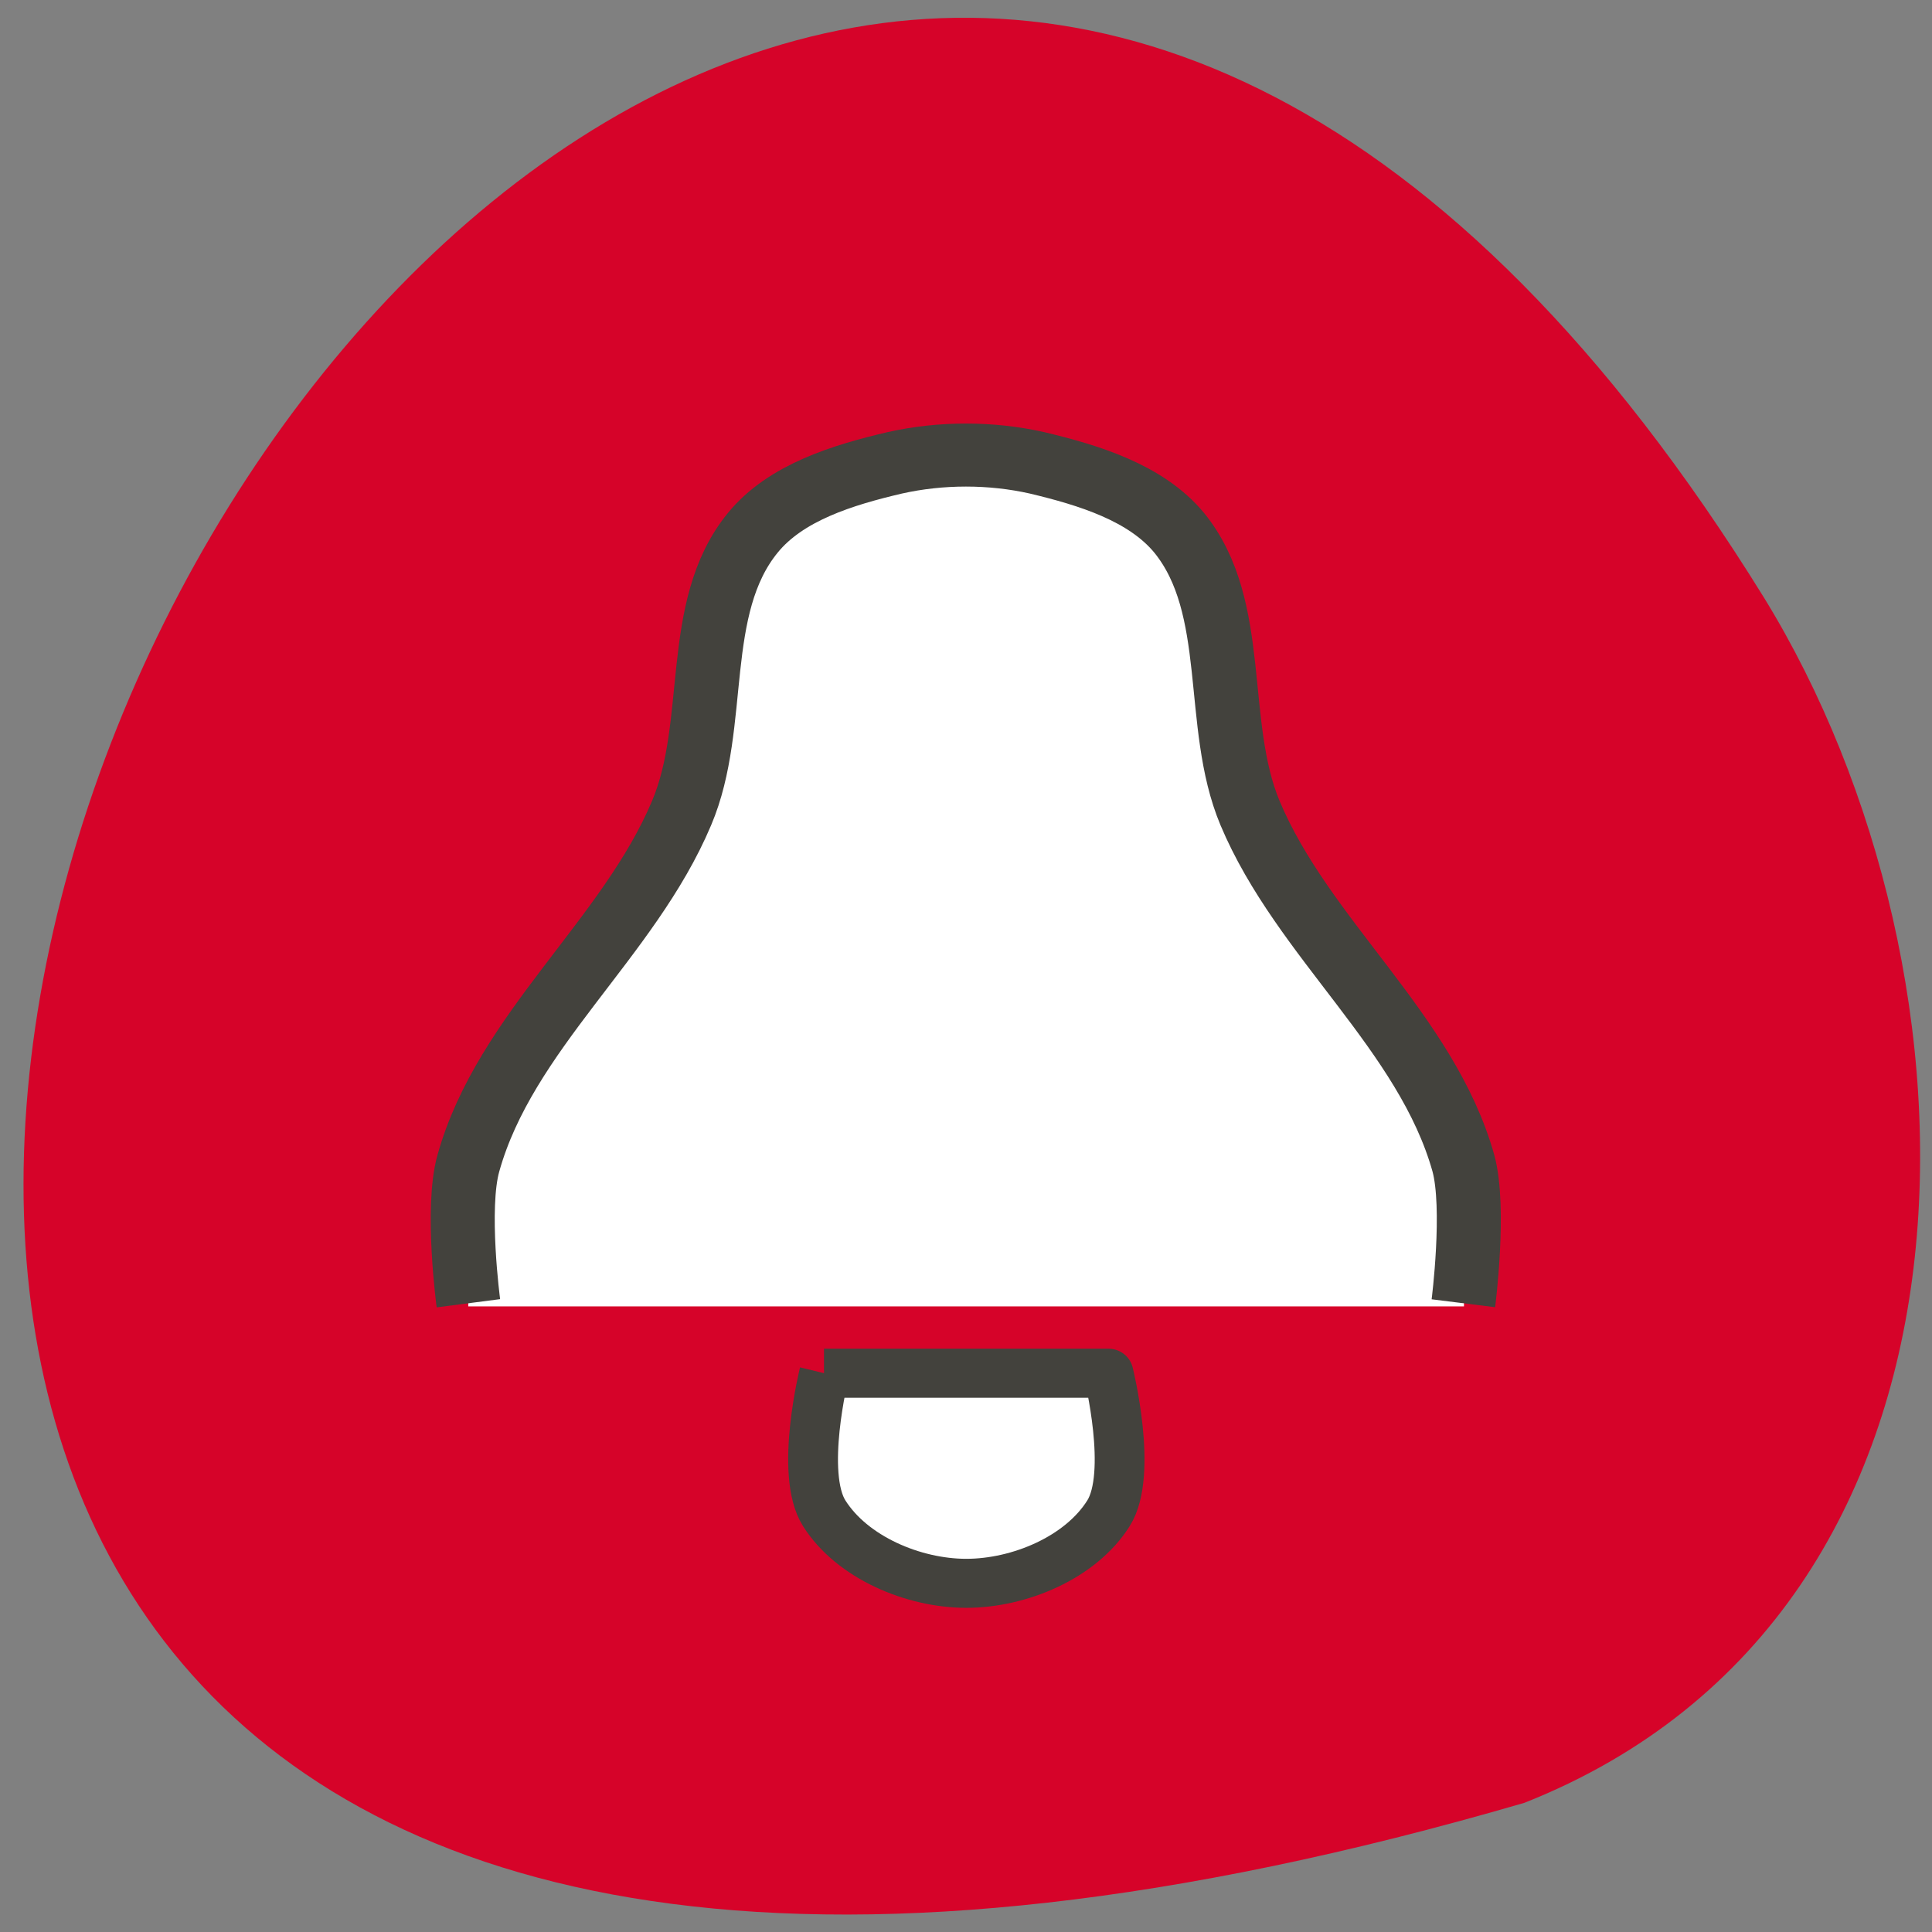 <svg xmlns="http://www.w3.org/2000/svg" viewBox="0 0 16 16"><rect x="0" y="0" width="16" height="16" fill="#808080" stroke="none"/><path d="m 12.625 14.93 c -23.398 6.824 -8.484 -26.891 1.984 -9.98 c 1.914 3.109 2.047 8.383 -1.984 9.98" fill="#d60329"/><g fill="#fff"><path d="m 6.988 11.398 c -0.102 0.172 -0.164 0.367 -0.164 0.582 c 0 0.641 0.527 1.16 1.176 1.16 c 0.652 0 1.18 -0.52 1.18 -1.16 c 0 -0.215 -0.066 -0.41 -0.168 -0.582"/><path d="m 8 3.855 c -1.195 0 -1.551 0.371 -1.766 0.582 c -0.207 0.203 -0.223 1.695 -0.59 2.32 c -0.367 0.625 -1.766 2.285 -1.766 2.898 v 1.164 h 8.246 v -1.164 c 0 -0.613 -1.402 -2.273 -1.77 -2.898 c -0.363 -0.625 -0.383 -2.117 -0.586 -2.32 c -0.215 -0.211 -0.57 -0.582 -1.77 -0.582" fill-rule="evenodd"/><g stroke="#43423d" stroke-linejoin="round" transform="matrix(0.589 0 0 0.58 1.523 1.513)"><path d="m 4 16 c 0 0 -0.179 -1.36 0 -2 c 0.517 -1.879 2.255 -3.205 2.998 -5 c 0.531 -1.273 0.139 -2.929 1 -4 c 0.464 -0.579 1.274 -0.828 1.997 -1 c 0.65 -0.148 1.353 -0.148 2 0 c 0.723 0.175 1.532 0.424 2 1 c 0.856 1.071 0.471 2.727 0.995 4 c 0.743 1.798 2.481 3.124 3 5 c 0.172 0.64 0 2 0 2" stroke-width="0.9"/><path d="m 9 16.999 h 4 c 0 0 0.352 1.434 0 2 c -0.391 0.633 -1.254 1 -2 1 c -0.743 0 -1.605 -0.37 -1.997 -1 c -0.352 -0.566 0 -2 0 -2" stroke-width="0.7"/></g></g></svg>